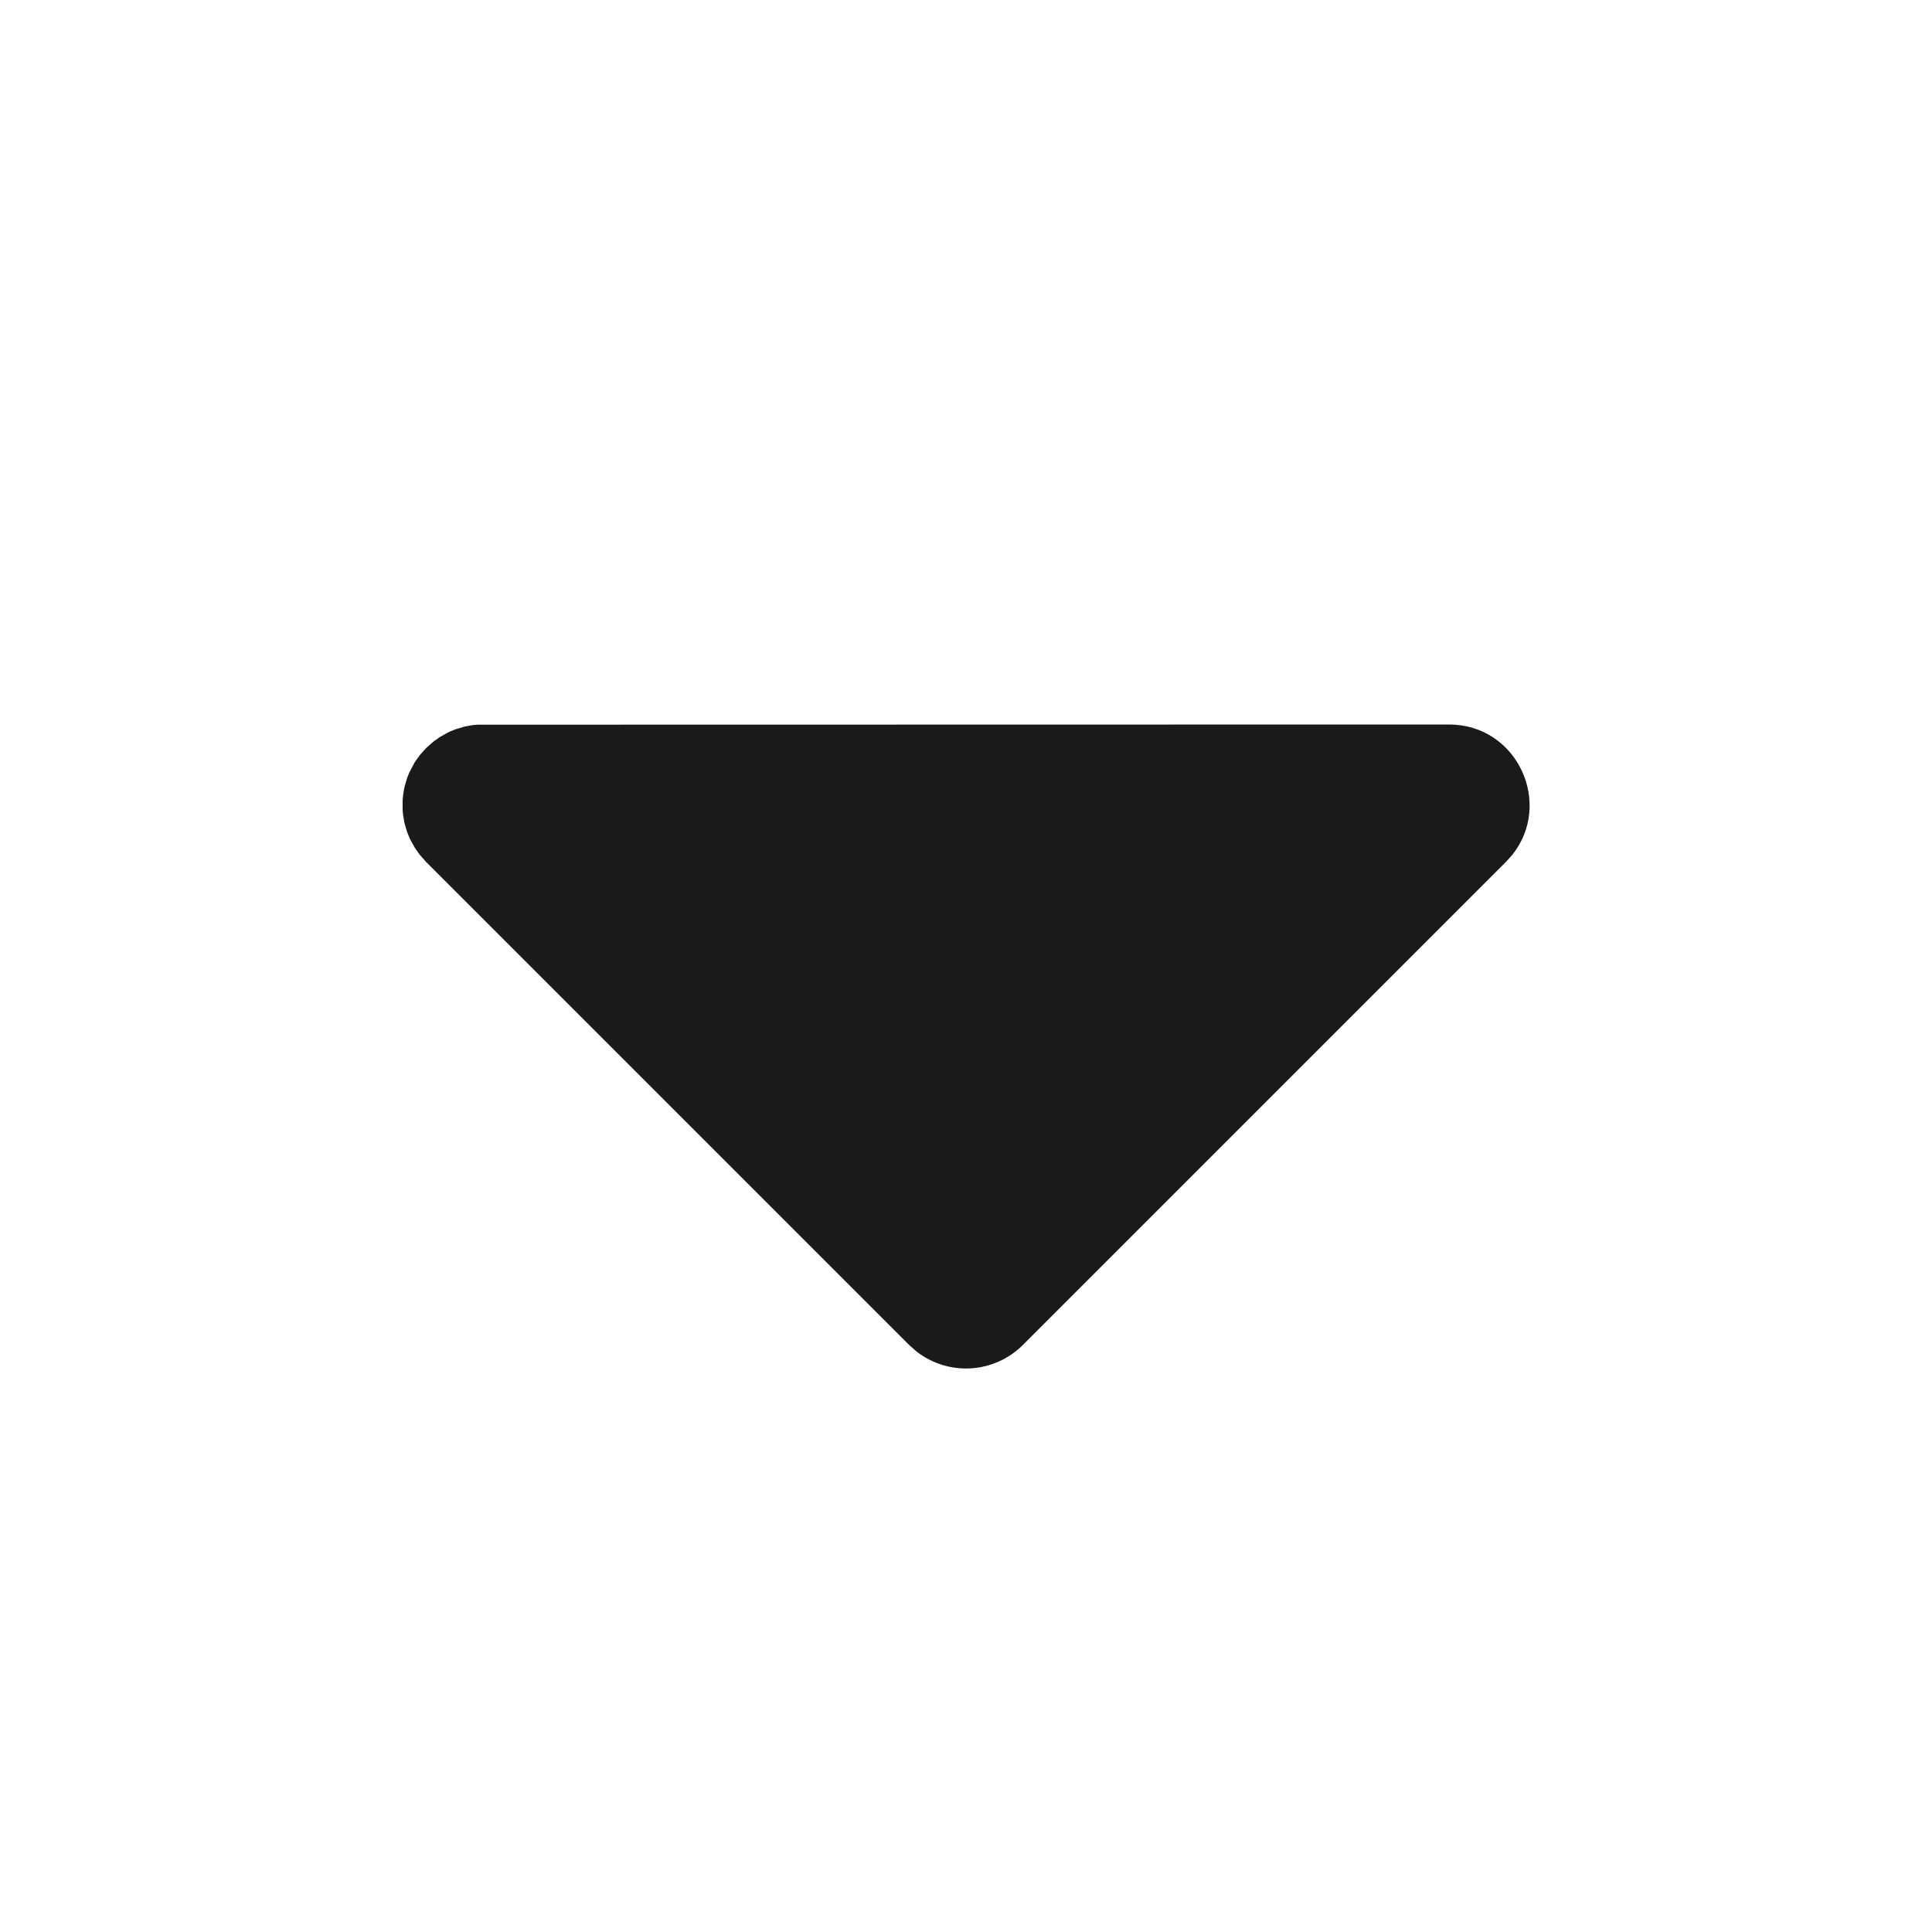 <svg width="32" height="32" viewBox="0 0 32 32" fill="none" xmlns="http://www.w3.org/2000/svg">
<path d="M24 12C25.136 12 25.729 13.315 25.044 14.164L24.943 14.276L16.943 22.276C16.713 22.506 16.408 22.643 16.084 22.664C15.759 22.684 15.439 22.586 15.183 22.387L15.057 22.276L7.057 14.276L6.947 14.151L6.875 14.048L6.803 13.92L6.78 13.872L6.744 13.783L6.701 13.639L6.688 13.568L6.675 13.488L6.669 13.412V13.255L6.676 13.177L6.688 13.097L6.701 13.028L6.744 12.884L6.78 12.795L6.873 12.619L6.96 12.499L7.057 12.391L7.183 12.28L7.285 12.208L7.413 12.136L7.461 12.113L7.551 12.077L7.695 12.035L7.765 12.021L7.845 12.008L7.921 12.003L24 12Z" fill="#1A1A19"/>
</svg>
